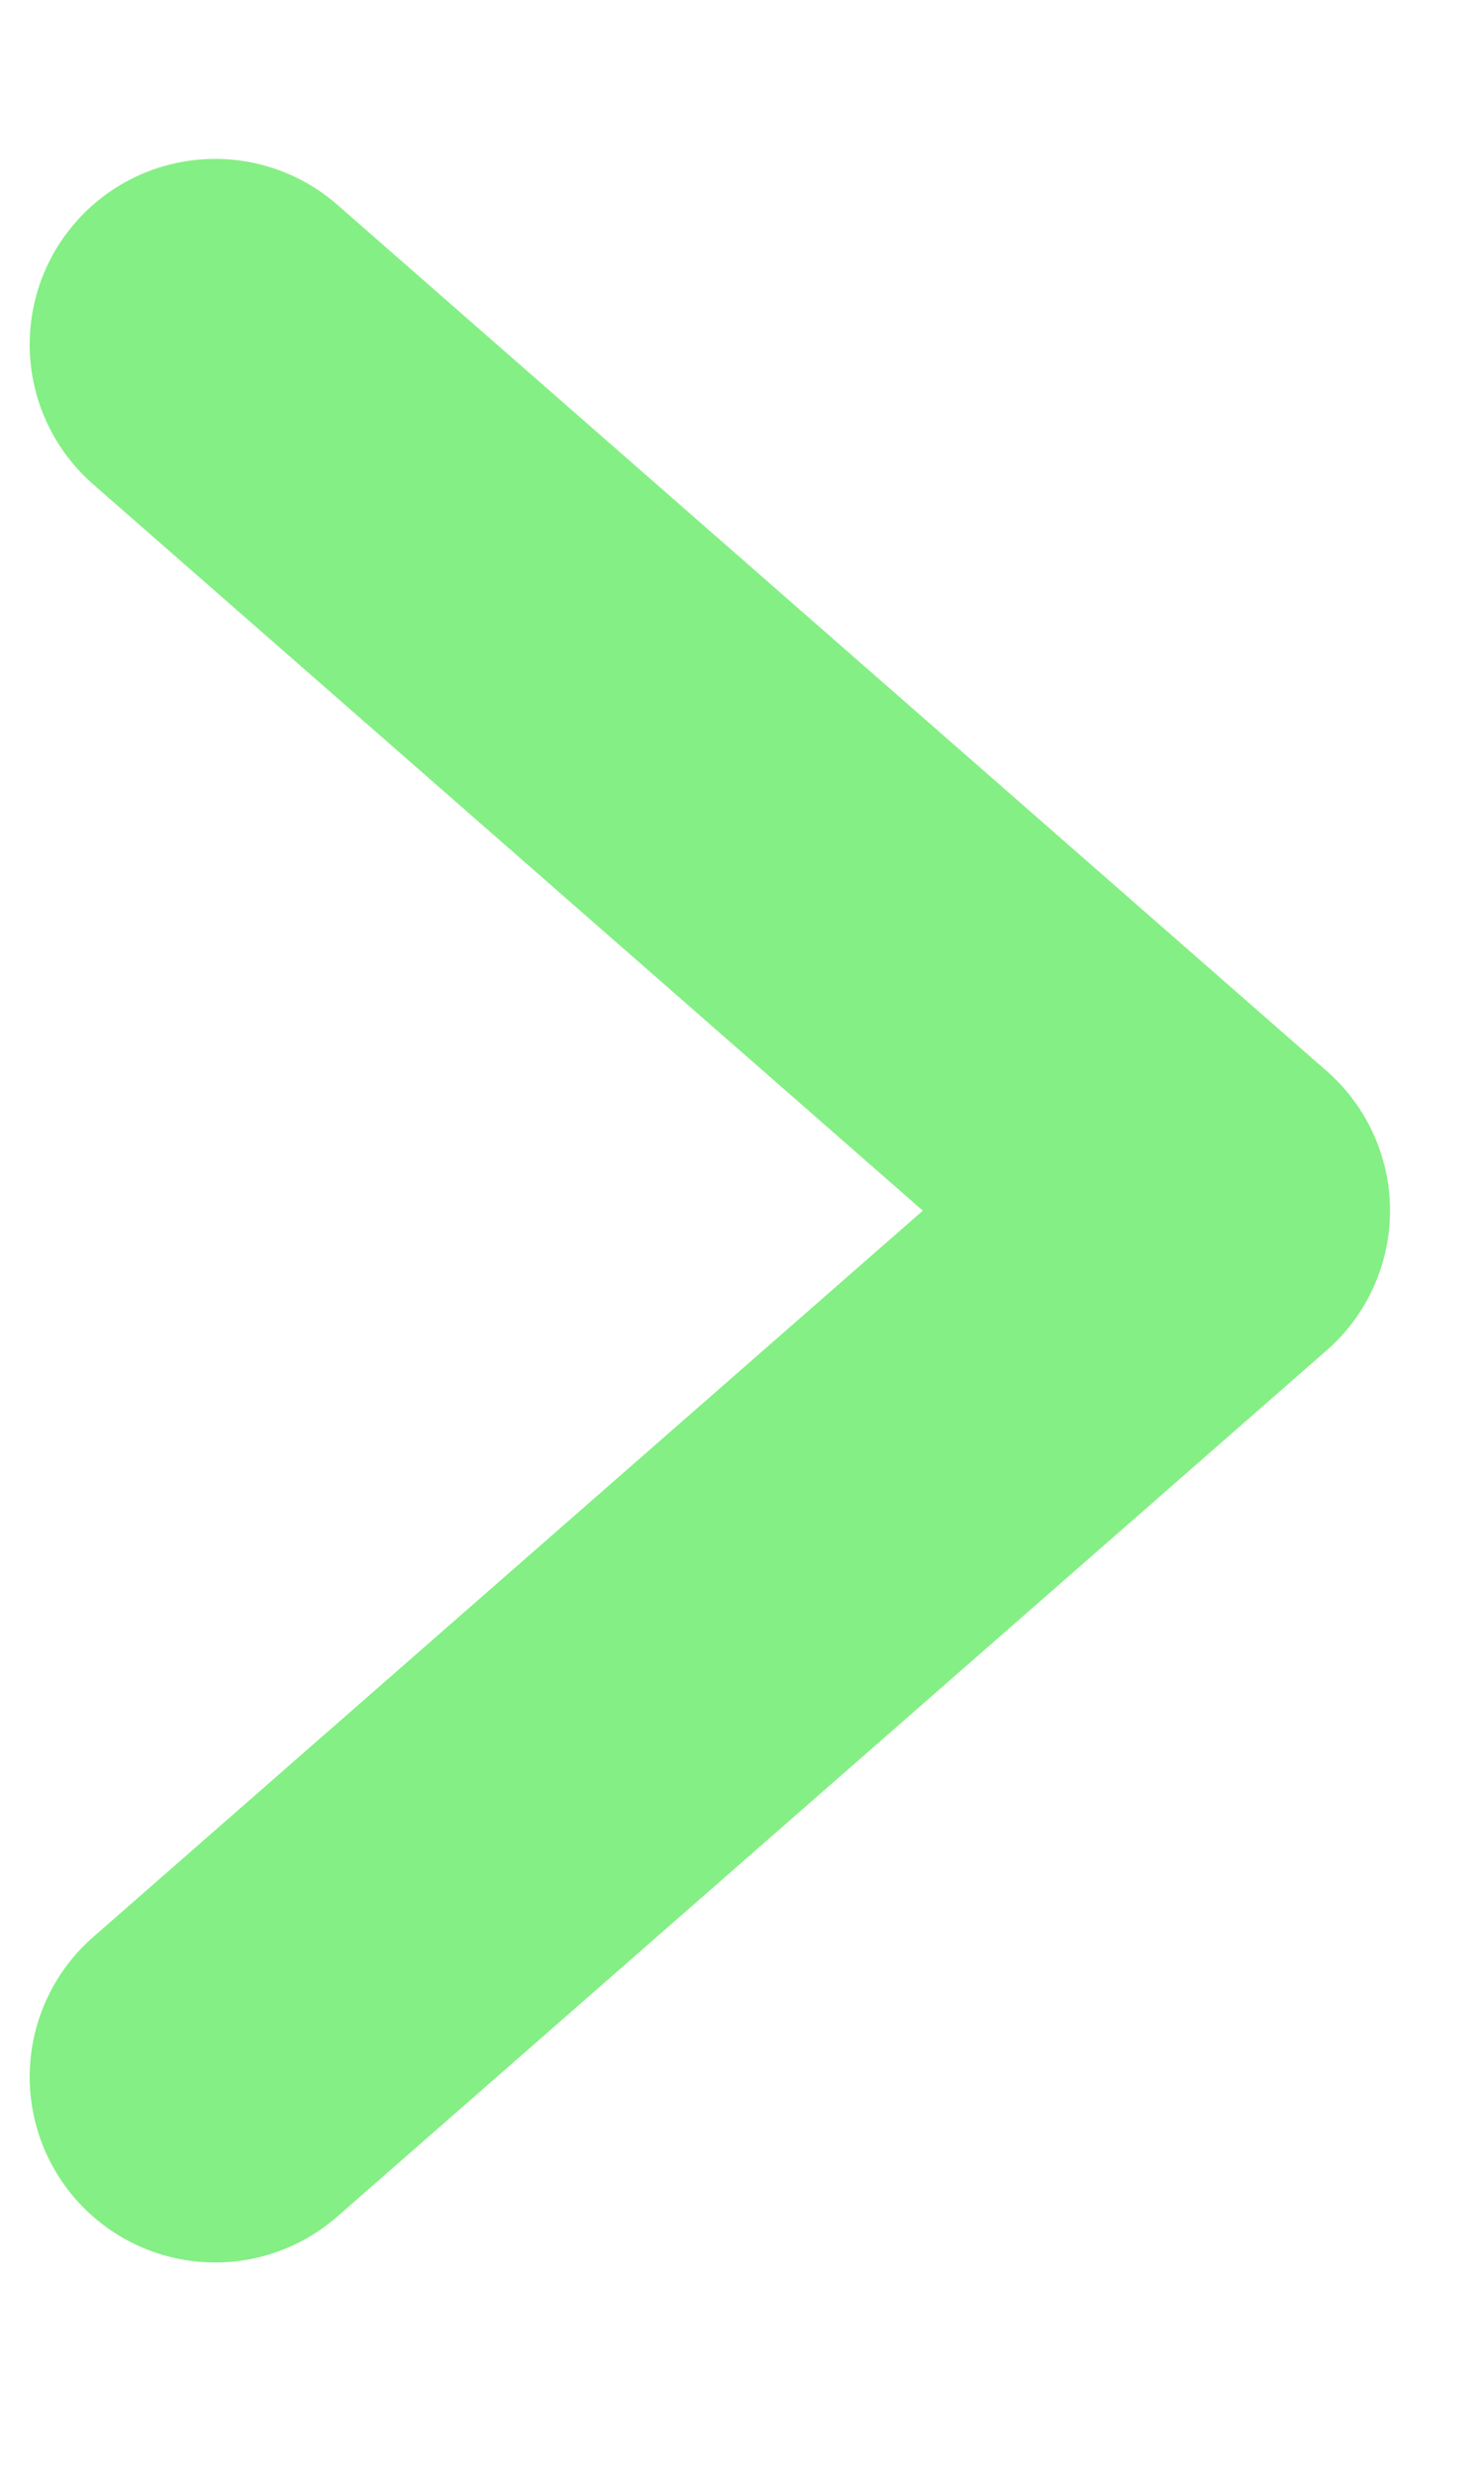 <svg width="6" height="10" viewBox="0 0 6 10" fill="none" xmlns="http://www.w3.org/2000/svg">
<path d="M0.87 1.392L4.87 4.892L0.87 8.392" stroke="#84EF84" stroke-width="1.5" stroke-linecap="round" stroke-linejoin="round"/>
</svg>

